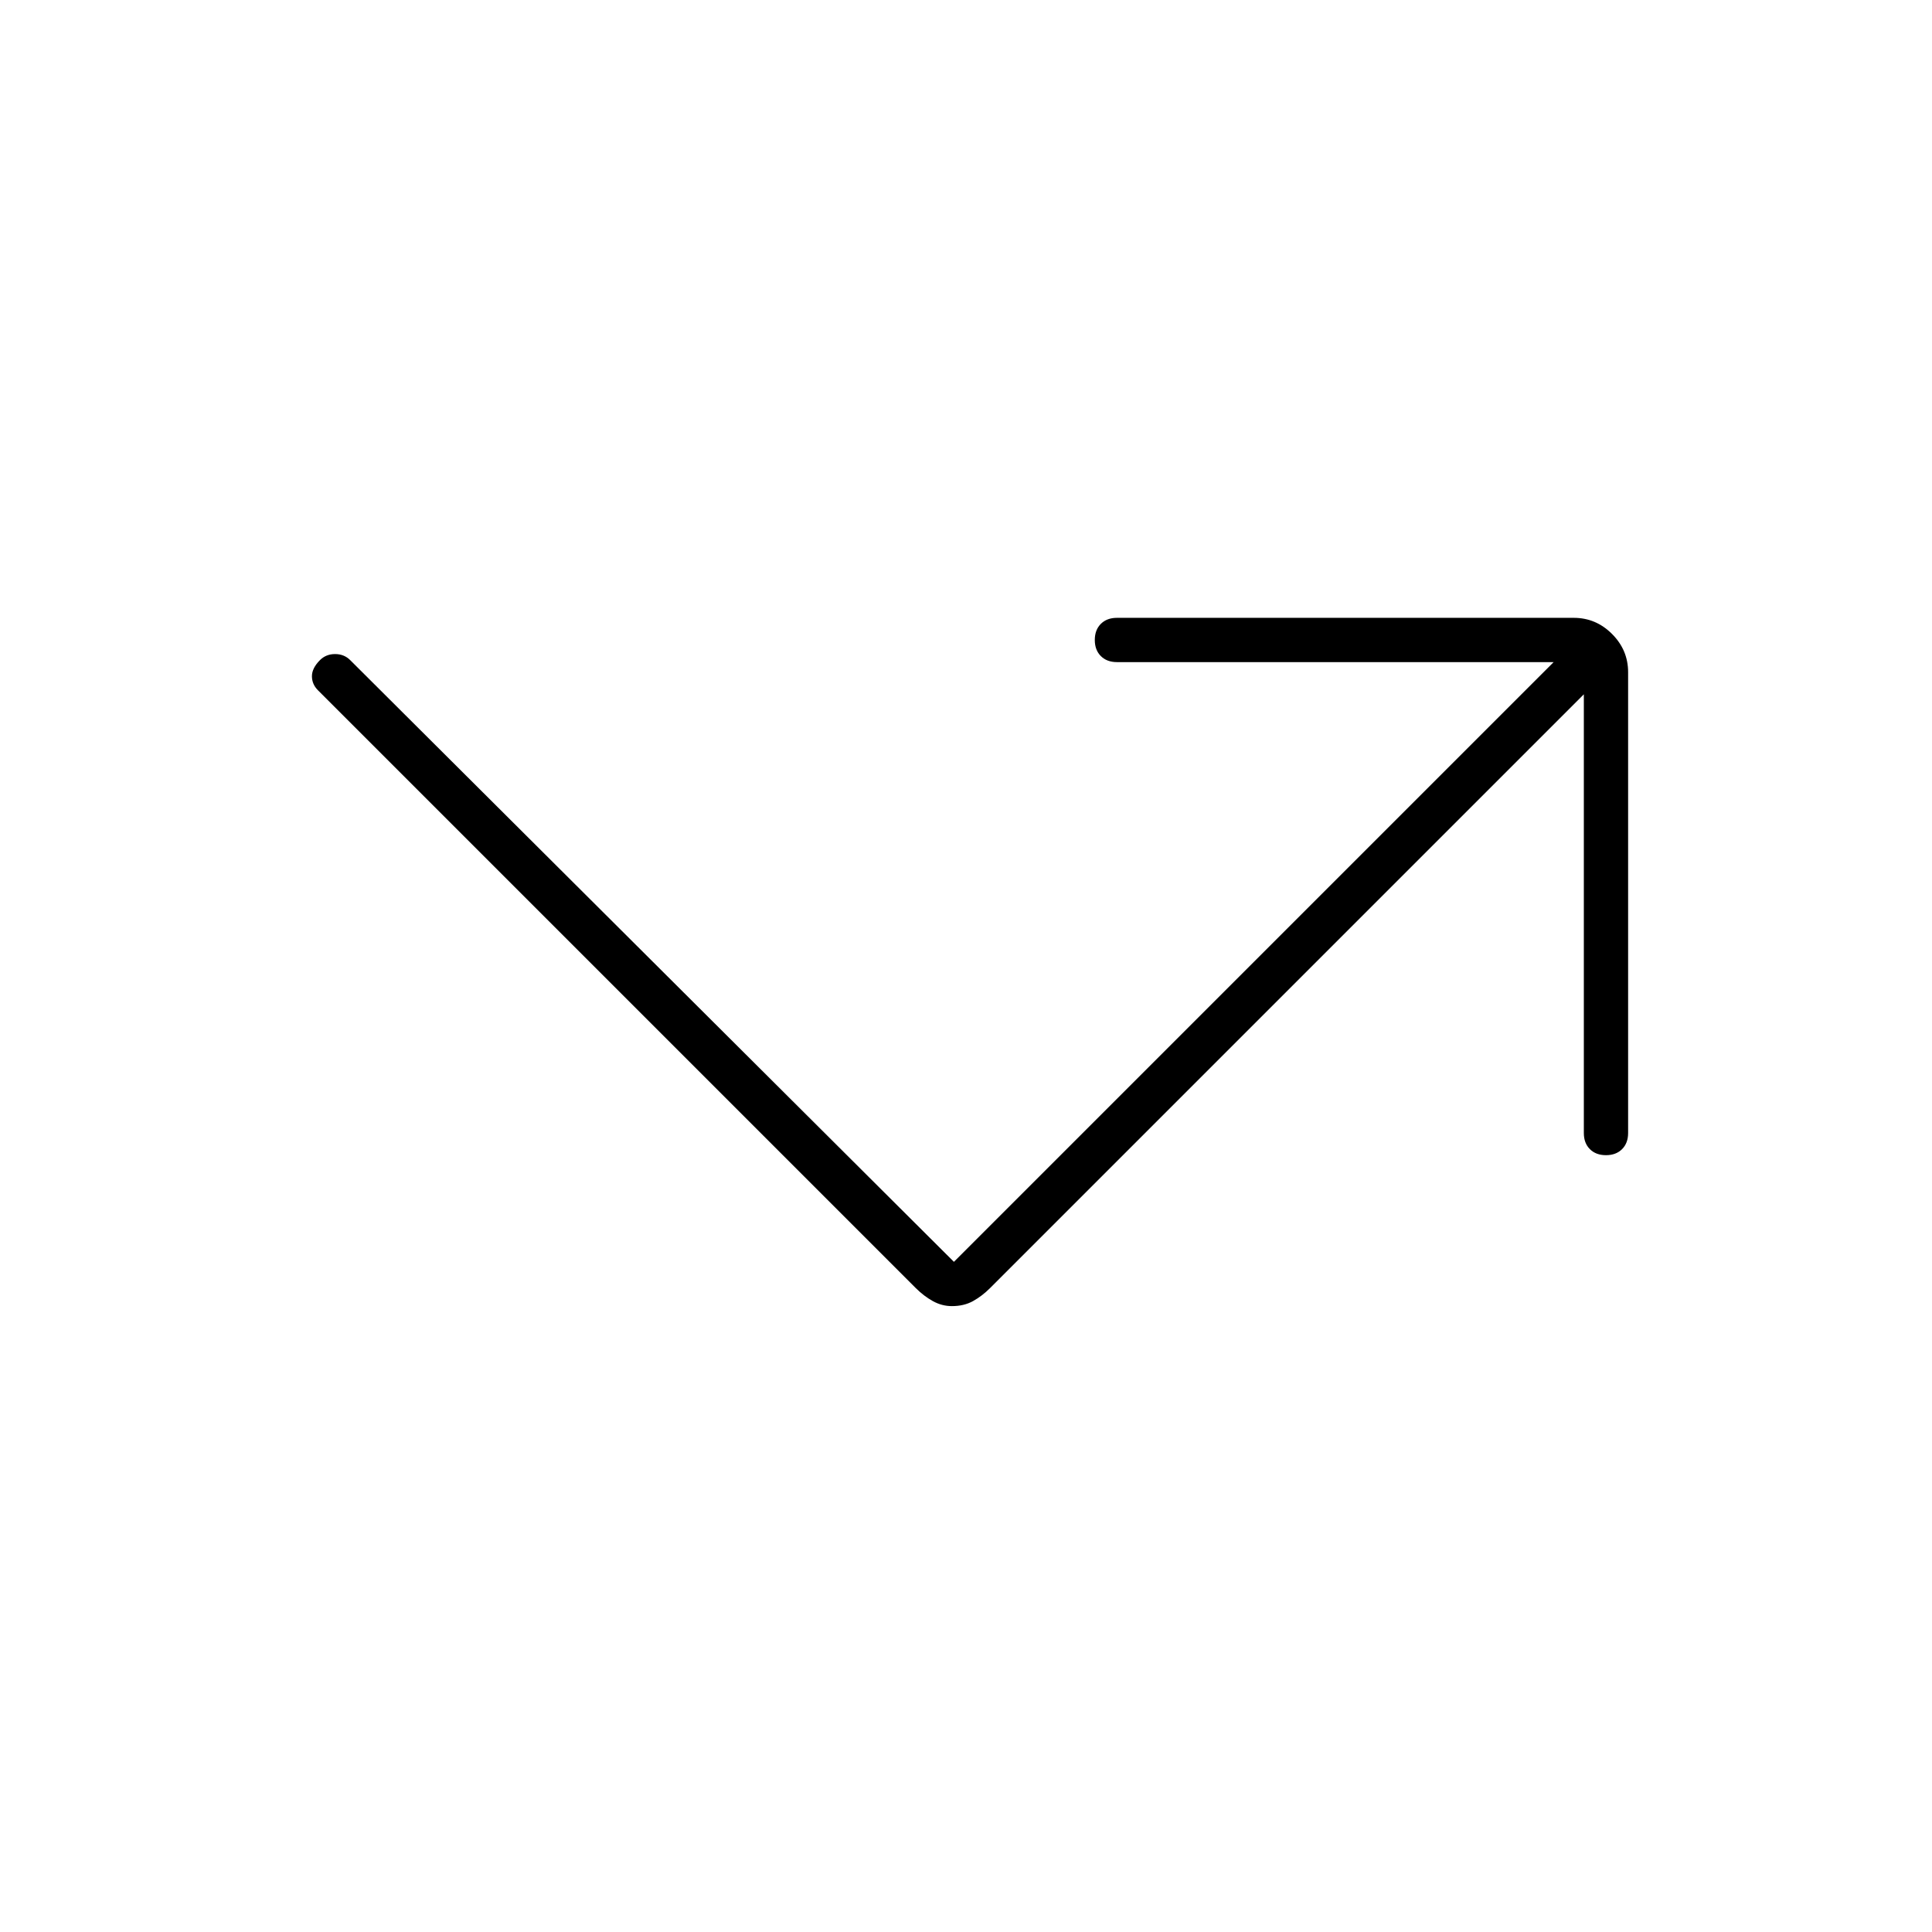 <svg xmlns="http://www.w3.org/2000/svg" width="48" height="48"><path d="M23.65 32.45q-.25 0-.475-.125-.225-.125-.425-.325L7.9 17.15q-.15-.15-.15-.35 0-.2.2-.4.15-.15.375-.15t.375.15l15 14.95 14.9-14.9H27.75q-.25 0-.4-.15-.15-.15-.15-.4t.15-.4q.15-.15.4-.15H39.1q.55 0 .95.4.4.4.4.95v11.45q0 .25-.15.4-.15.15-.4.15t-.4-.15q-.15-.15-.15-.4v-10.9L24.6 32q-.2.2-.425.325-.225.125-.525.125z"/></svg>